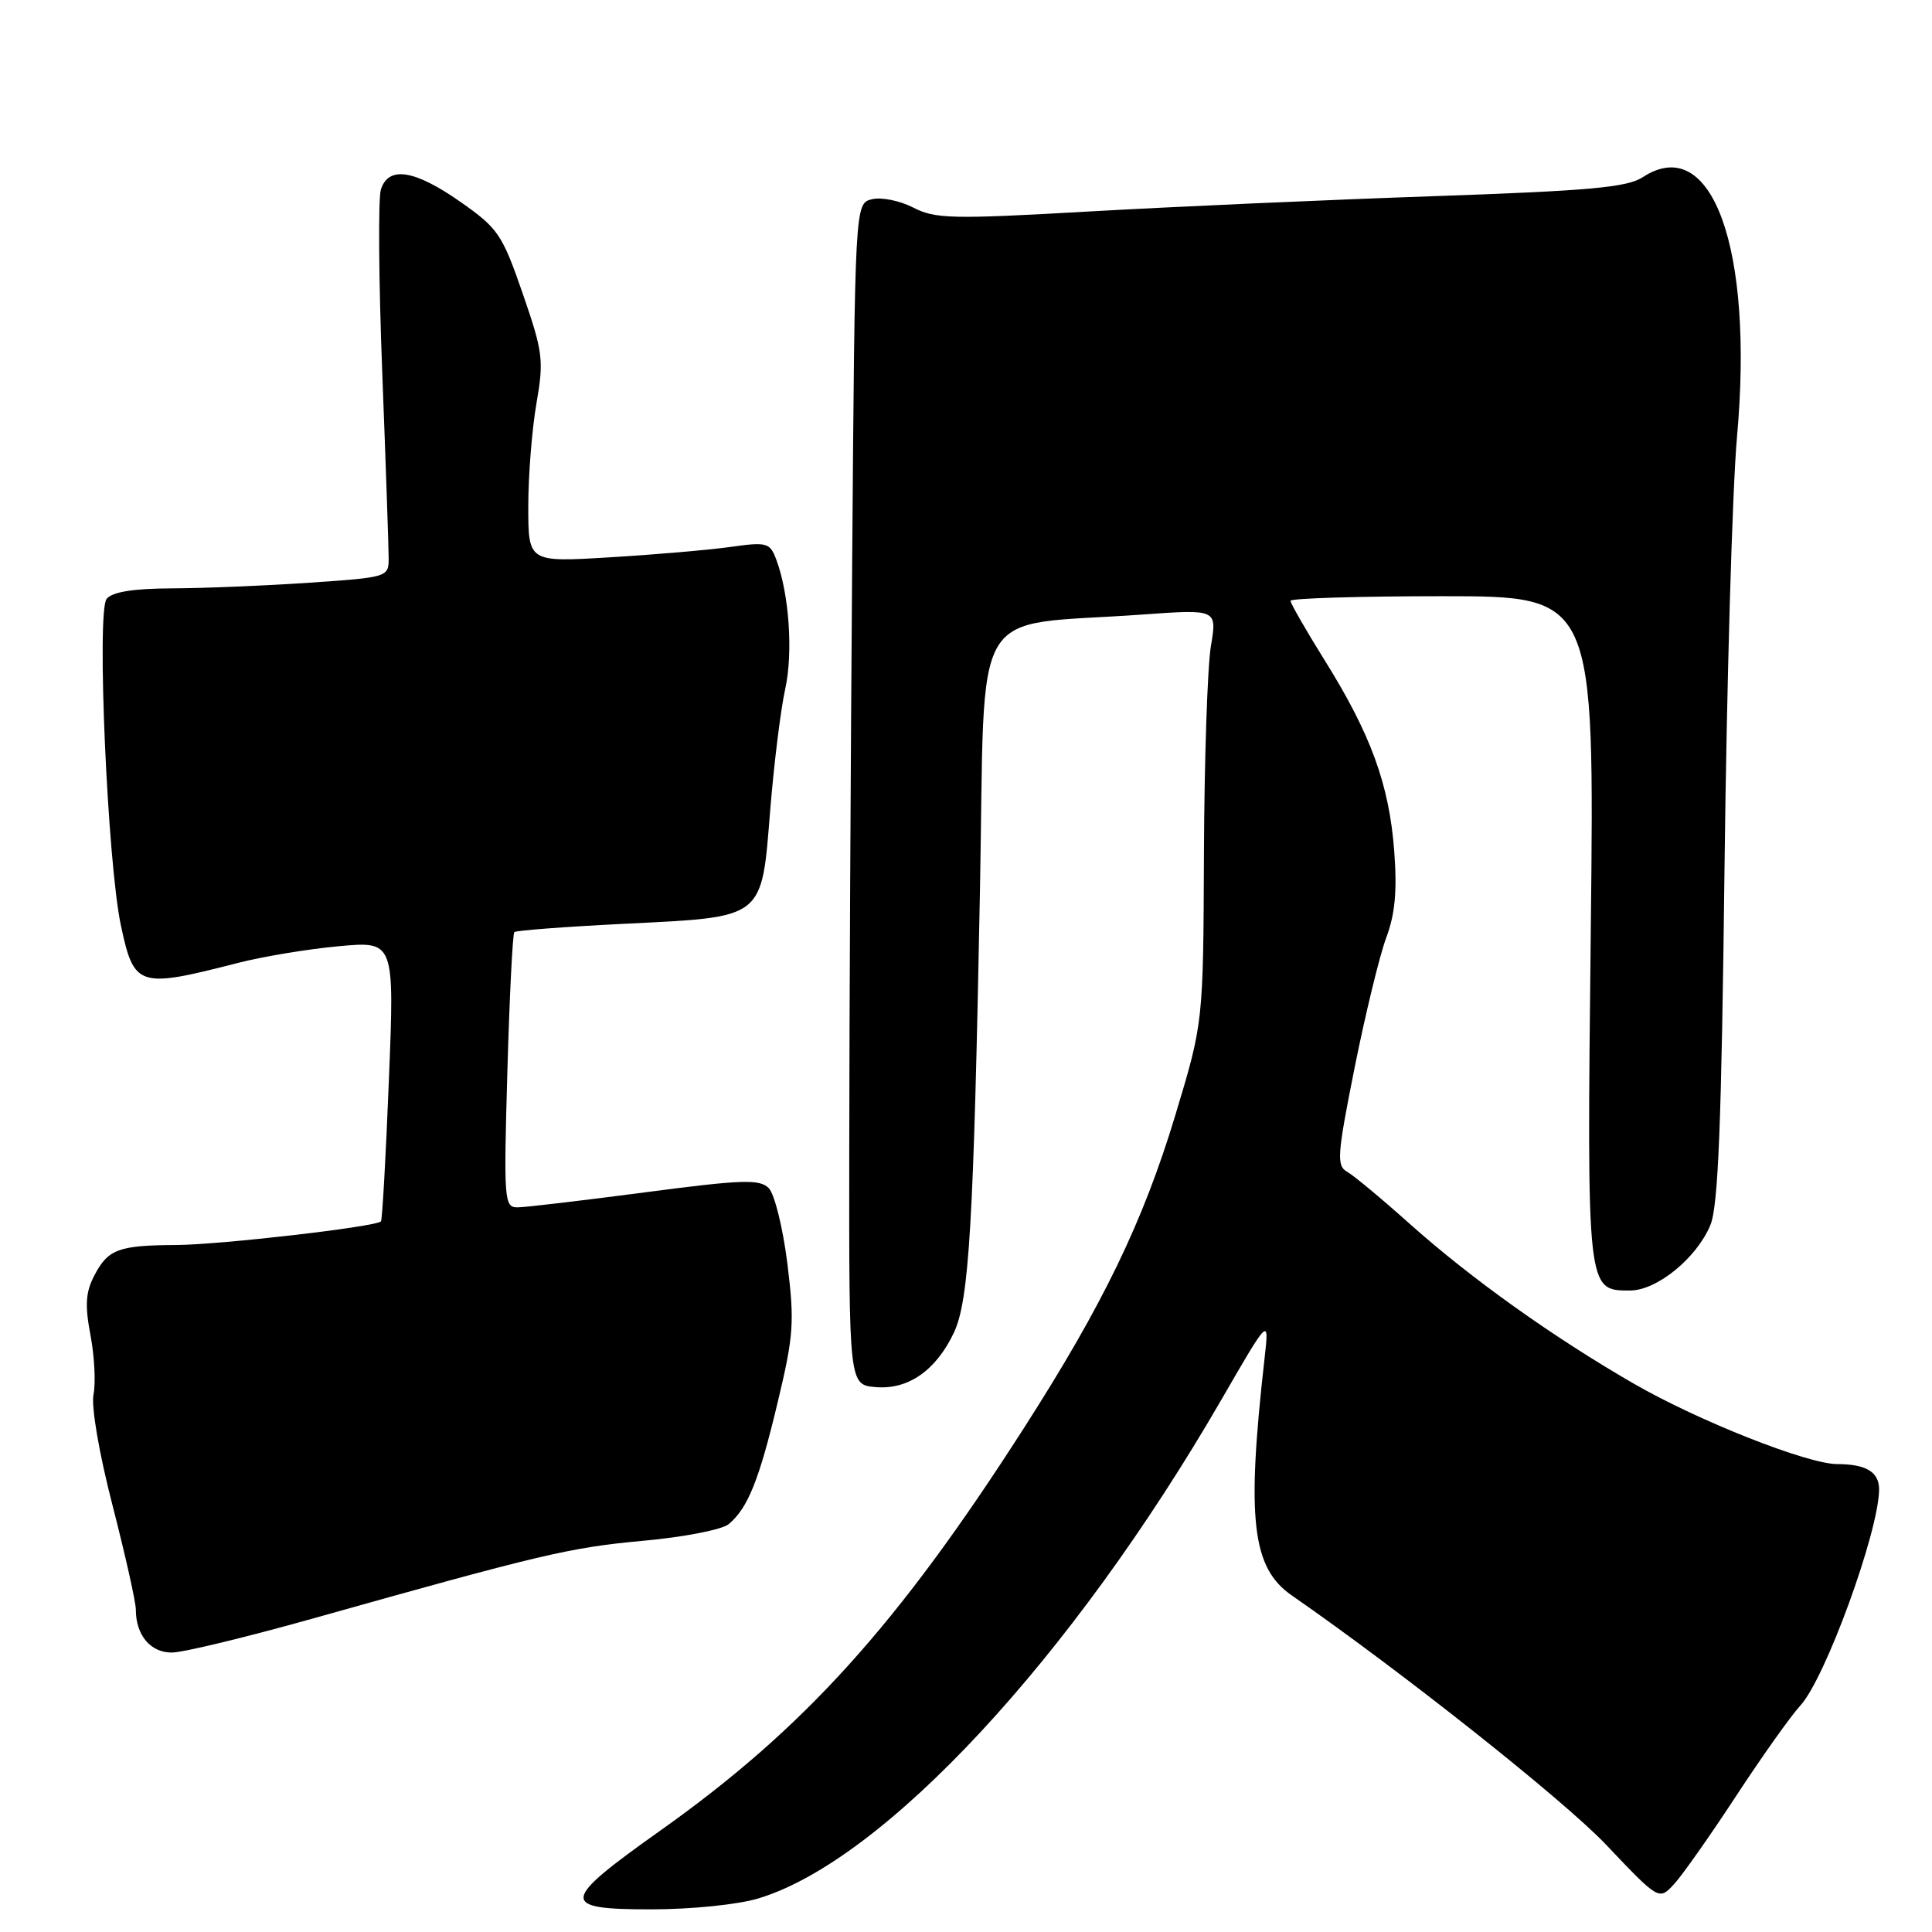 <?xml version="1.0" encoding="UTF-8" standalone="no"?>
<!DOCTYPE svg PUBLIC "-//W3C//DTD SVG 1.1//EN" "http://www.w3.org/Graphics/SVG/1.1/DTD/svg11.dtd" >
<svg xmlns="http://www.w3.org/2000/svg" xmlns:xlink="http://www.w3.org/1999/xlink" version="1.1" viewBox="0 0 256 256">
 <g >
 <path fill="currentColor"
d=" M 100.46 251.56 C 117.09 246.56 142.02 219.71 161.82 185.50 C 168.18 174.50 168.18 174.50 167.56 180.00 C 165.15 201.29 165.88 207.73 171.15 211.39 C 185.88 221.61 207.18 238.51 212.79 244.41 C 219.82 251.82 219.82 251.82 221.82 249.66 C 222.92 248.47 226.61 243.22 230.03 238.00 C 233.45 232.78 237.28 227.38 238.55 226.00 C 241.85 222.44 248.96 202.93 248.99 197.36 C 249.00 195.05 247.26 194.00 243.45 194.00 C 239.51 194.00 225.05 188.28 216.50 183.35 C 205.74 177.14 194.92 169.42 186.77 162.14 C 183.07 158.83 179.34 155.73 178.48 155.25 C 177.08 154.46 177.19 153.00 179.50 141.44 C 180.93 134.32 182.81 126.58 183.69 124.23 C 184.86 121.11 185.14 118.02 184.74 112.73 C 184.07 103.97 181.65 97.31 175.58 87.58 C 173.06 83.54 171.00 79.95 171.00 79.61 C 171.00 79.28 180.06 79.00 191.14 79.00 C 211.28 79.00 211.28 79.00 210.79 122.99 C 210.26 171.24 210.23 171.00 215.98 171.00 C 219.54 171.00 224.80 166.72 226.63 162.34 C 227.68 159.84 228.11 148.90 228.51 114.80 C 228.80 90.43 229.54 64.83 230.16 57.91 C 232.41 32.88 226.83 17.48 217.67 23.48 C 215.61 24.83 210.63 25.28 189.83 26.00 C 175.90 26.48 155.44 27.39 144.36 28.02 C 126.12 29.06 123.92 29.01 121.00 27.50 C 119.23 26.59 116.77 26.09 115.53 26.40 C 113.28 26.97 113.28 26.97 112.92 74.23 C 112.72 100.23 112.54 135.45 112.53 152.50 C 112.50 183.50 112.50 183.50 116.05 183.80 C 120.33 184.16 124.01 181.60 126.38 176.62 C 128.42 172.31 129.01 162.30 129.85 118.00 C 130.59 78.97 128.16 83.10 151.38 81.43 C 161.27 80.72 161.27 80.72 160.45 85.61 C 160.00 88.30 159.58 100.62 159.53 113.00 C 159.44 135.50 159.44 135.50 155.76 147.69 C 151.48 161.88 146.16 172.88 135.62 189.31 C 118.95 215.32 106.53 229.06 87.47 242.58 C 74.21 251.99 74.09 253.00 86.27 253.00 C 91.57 253.00 97.77 252.37 100.46 251.56 Z  M 41.50 214.45 C 71.90 205.90 75.54 205.05 85.23 204.16 C 90.58 203.68 95.67 202.69 96.55 201.96 C 99.09 199.85 100.59 196.13 103.06 185.75 C 105.17 176.96 105.29 175.18 104.33 167.42 C 103.74 162.70 102.63 158.20 101.86 157.43 C 100.65 156.22 98.34 156.30 85.48 157.99 C 77.24 159.07 69.65 159.97 68.61 159.98 C 66.80 160.00 66.74 159.18 67.23 141.96 C 67.51 132.04 67.93 123.74 68.15 123.51 C 68.37 123.29 74.99 122.79 82.86 122.40 C 101.41 121.48 100.89 121.89 102.06 107.30 C 102.56 101.16 103.45 93.98 104.04 91.32 C 105.11 86.53 104.57 78.67 102.85 74.12 C 102.01 71.90 101.62 71.79 96.73 72.48 C 93.85 72.88 86.66 73.50 80.75 73.85 C 70.00 74.50 70.00 74.50 70.00 67.08 C 70.00 63.00 70.49 56.88 71.08 53.47 C 72.08 47.71 71.95 46.67 69.26 38.89 C 66.55 31.06 66.01 30.25 61.01 26.75 C 54.93 22.49 51.47 21.95 50.47 25.11 C 50.10 26.27 50.18 37.18 50.65 49.36 C 51.12 61.54 51.50 72.62 51.50 74.00 C 51.50 76.46 51.34 76.51 41.00 77.21 C 35.22 77.61 27.07 77.94 22.88 77.96 C 17.70 77.98 14.89 78.42 14.13 79.35 C 12.78 80.98 14.24 114.36 16.03 122.68 C 17.77 130.80 18.34 130.98 31.50 127.60 C 34.80 126.75 40.82 125.75 44.88 125.38 C 52.27 124.70 52.27 124.70 51.53 143.10 C 51.13 153.22 50.65 161.65 50.48 161.84 C 49.80 162.56 29.16 164.94 23.33 164.97 C 15.67 165.01 14.30 165.53 12.48 169.05 C 11.34 171.23 11.24 172.98 11.99 176.93 C 12.52 179.72 12.70 183.26 12.39 184.78 C 12.07 186.39 13.14 192.62 14.92 199.51 C 16.61 206.08 18.00 212.28 18.00 213.29 C 18.00 216.68 19.96 219.00 22.79 218.97 C 24.28 218.96 32.70 216.92 41.50 214.45 Z "/>
</g>
</svg>